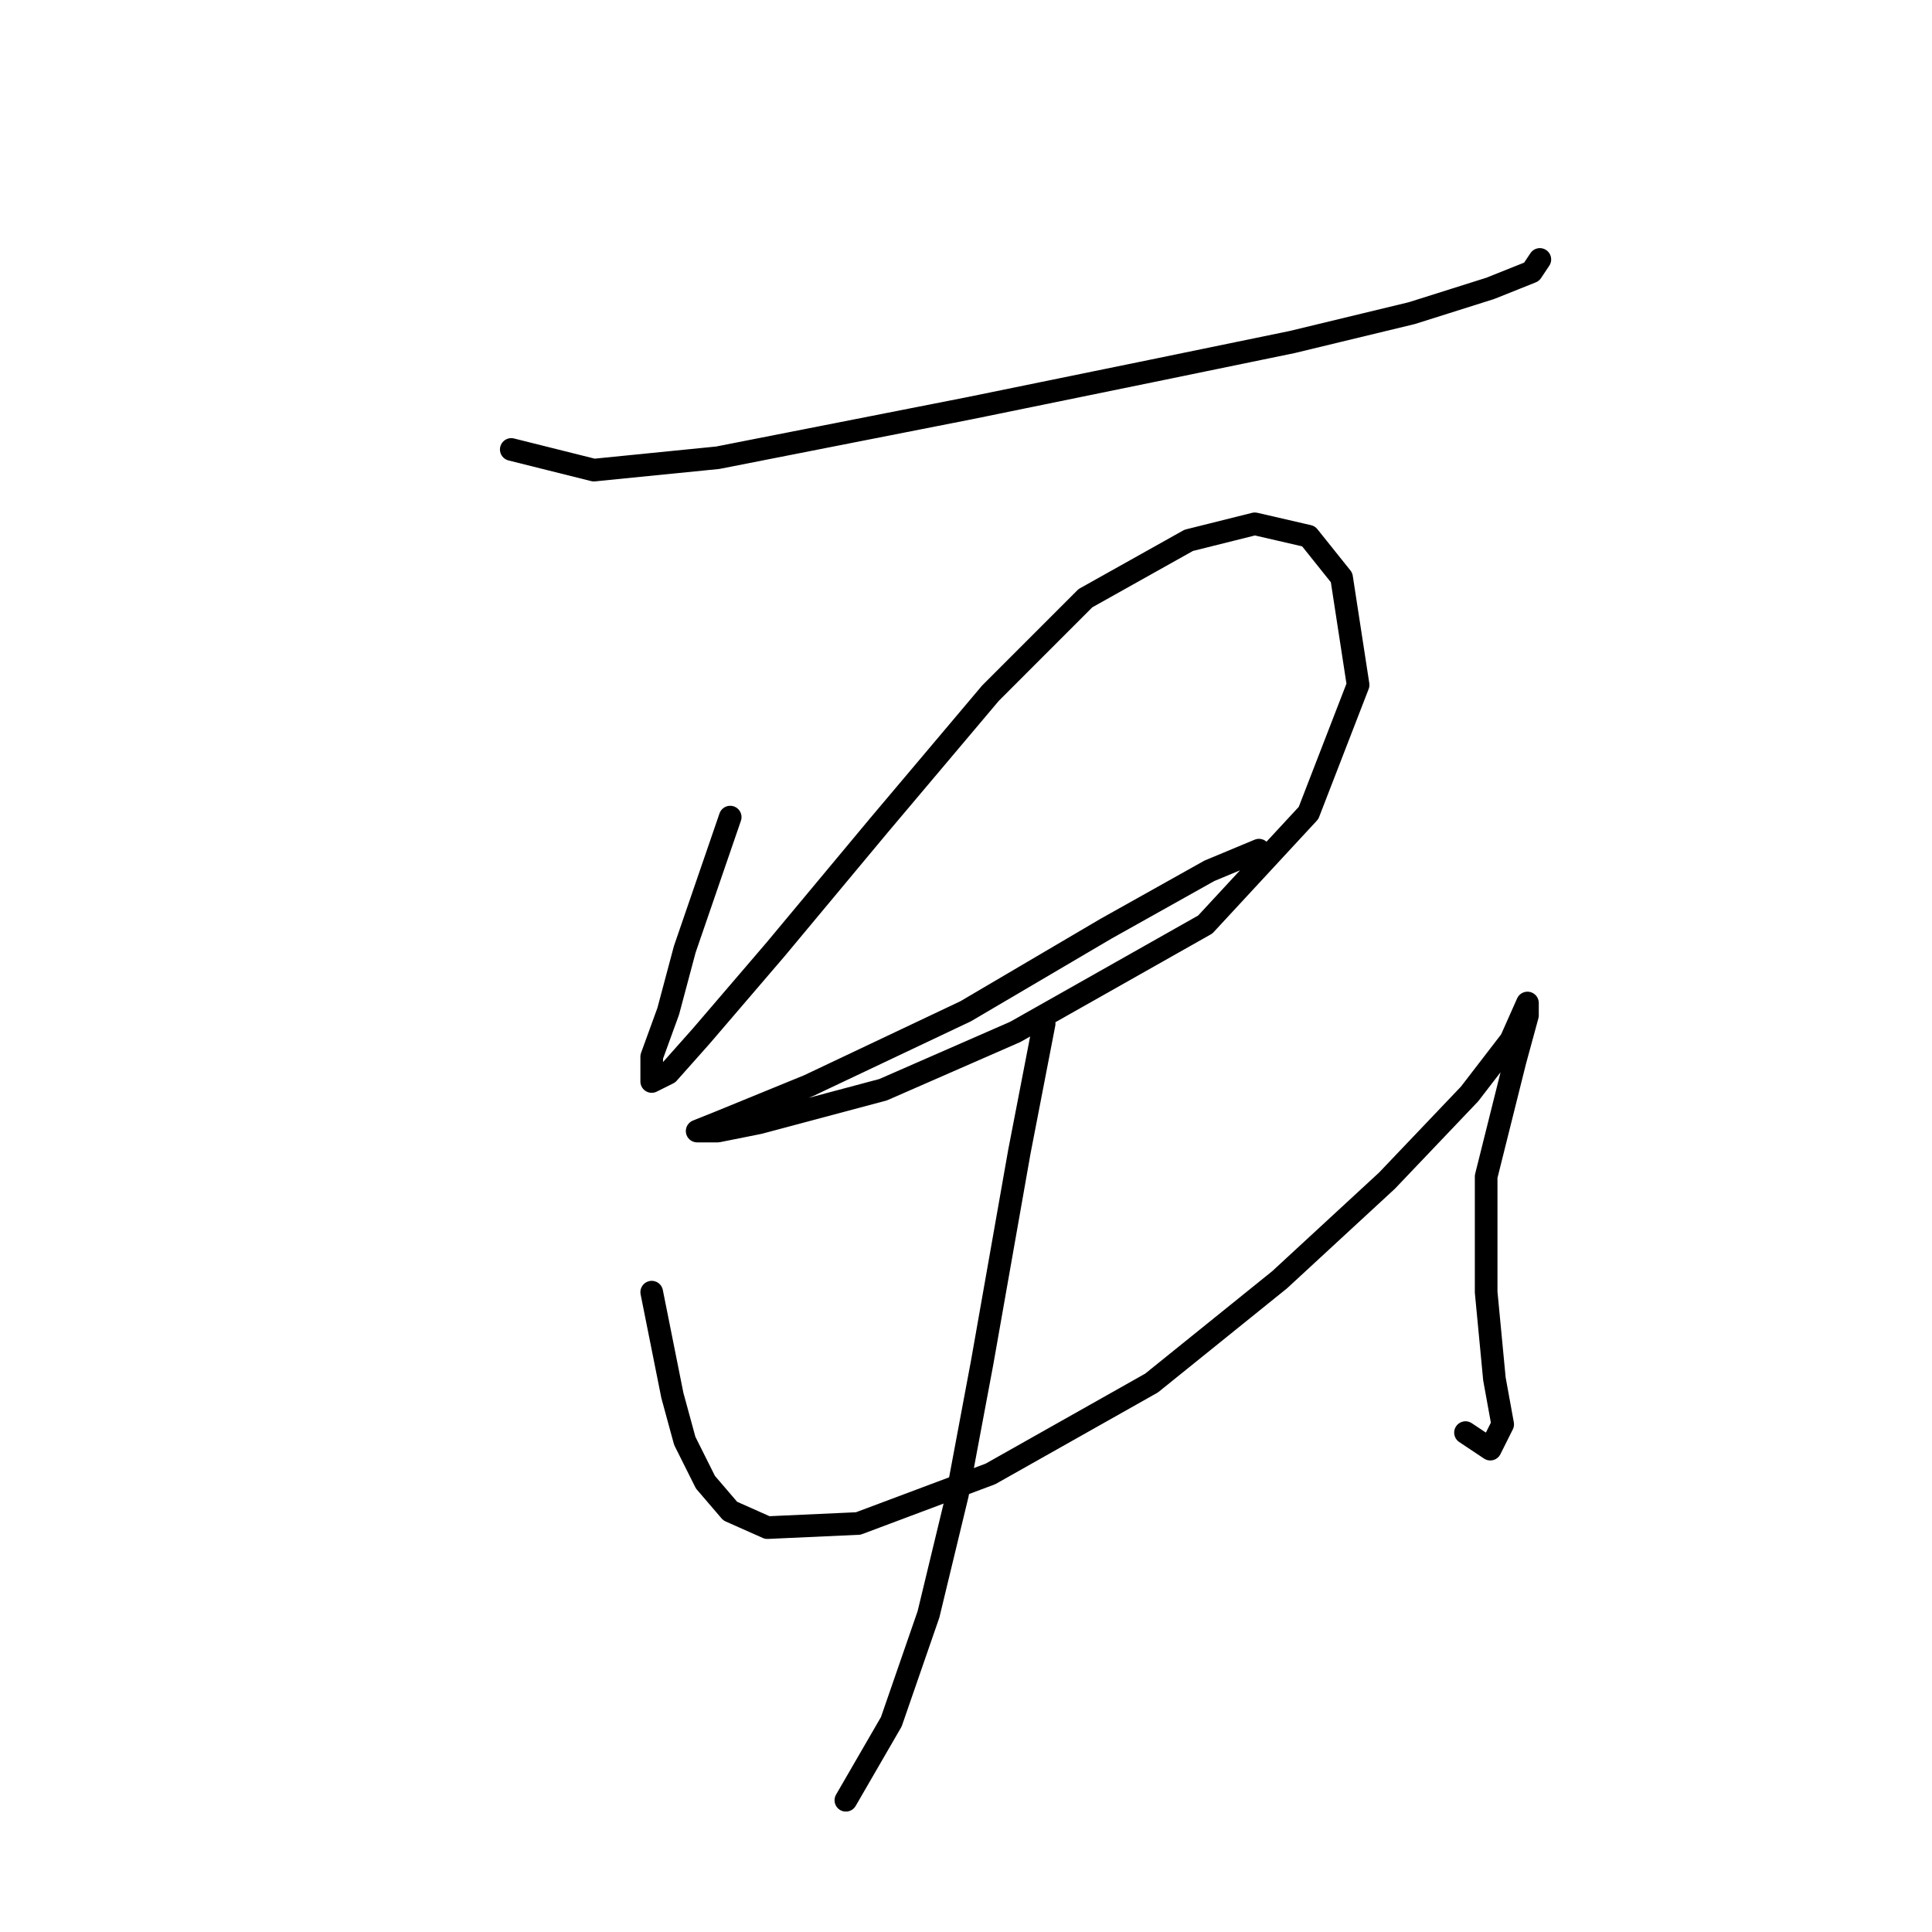 <?xml version="1.0" standalone="no"?>
    <svg width="256" height="256" xmlns="http://www.w3.org/2000/svg" version="1.1">
    <polyline stroke="black" stroke-width="3" stroke-linecap="round" fill="transparent" stroke-linejoin="round" points="67.746 59.556 78.693 62.293 95.114 60.651 128.503 54.083 152.587 49.156 171.197 45.325 187.071 41.493 197.47 38.209 202.944 36.02 204.039 34.378 204.039 34.378 " />
        <polyline stroke="black" stroke-width="3" stroke-linecap="round" fill="transparent" stroke-linejoin="round" points="96.756 108.271 90.735 125.787 88.545 133.997 86.356 140.018 86.356 143.303 88.545 142.208 92.924 137.282 102.777 125.787 116.461 109.366 131.24 91.851 143.829 79.261 157.513 71.598 166.271 69.409 173.387 71.051 177.766 76.525 179.955 90.756 173.387 107.724 159.703 122.503 134.524 136.734 117.008 144.397 100.587 148.776 95.114 149.871 92.377 149.871 95.114 148.776 107.156 143.85 127.956 133.997 146.566 123.05 160.25 115.387 166.818 112.65 166.818 112.65 " />
        <polyline stroke="black" stroke-width="3" stroke-linecap="round" fill="transparent" stroke-linejoin="round" points="86.356 171.218 89.093 184.902 90.735 190.923 93.472 196.397 96.756 200.228 101.682 202.418 113.724 201.87 131.24 195.302 152.587 183.26 169.555 169.576 183.786 156.439 194.734 144.945 200.207 137.829 202.397 132.903 202.397 134.545 200.755 140.566 196.923 155.892 196.923 171.218 198.018 182.713 199.113 188.734 197.47 192.018 194.186 189.828 194.186 189.828 " />
        <polyline stroke="black" stroke-width="3" stroke-linecap="round" fill="transparent" stroke-linejoin="round" points="138.355 135.64 135.071 152.608 130.145 180.523 126.861 198.039 123.029 213.912 118.103 228.144 112.082 238.544 112.082 238.544 " />
        </svg>